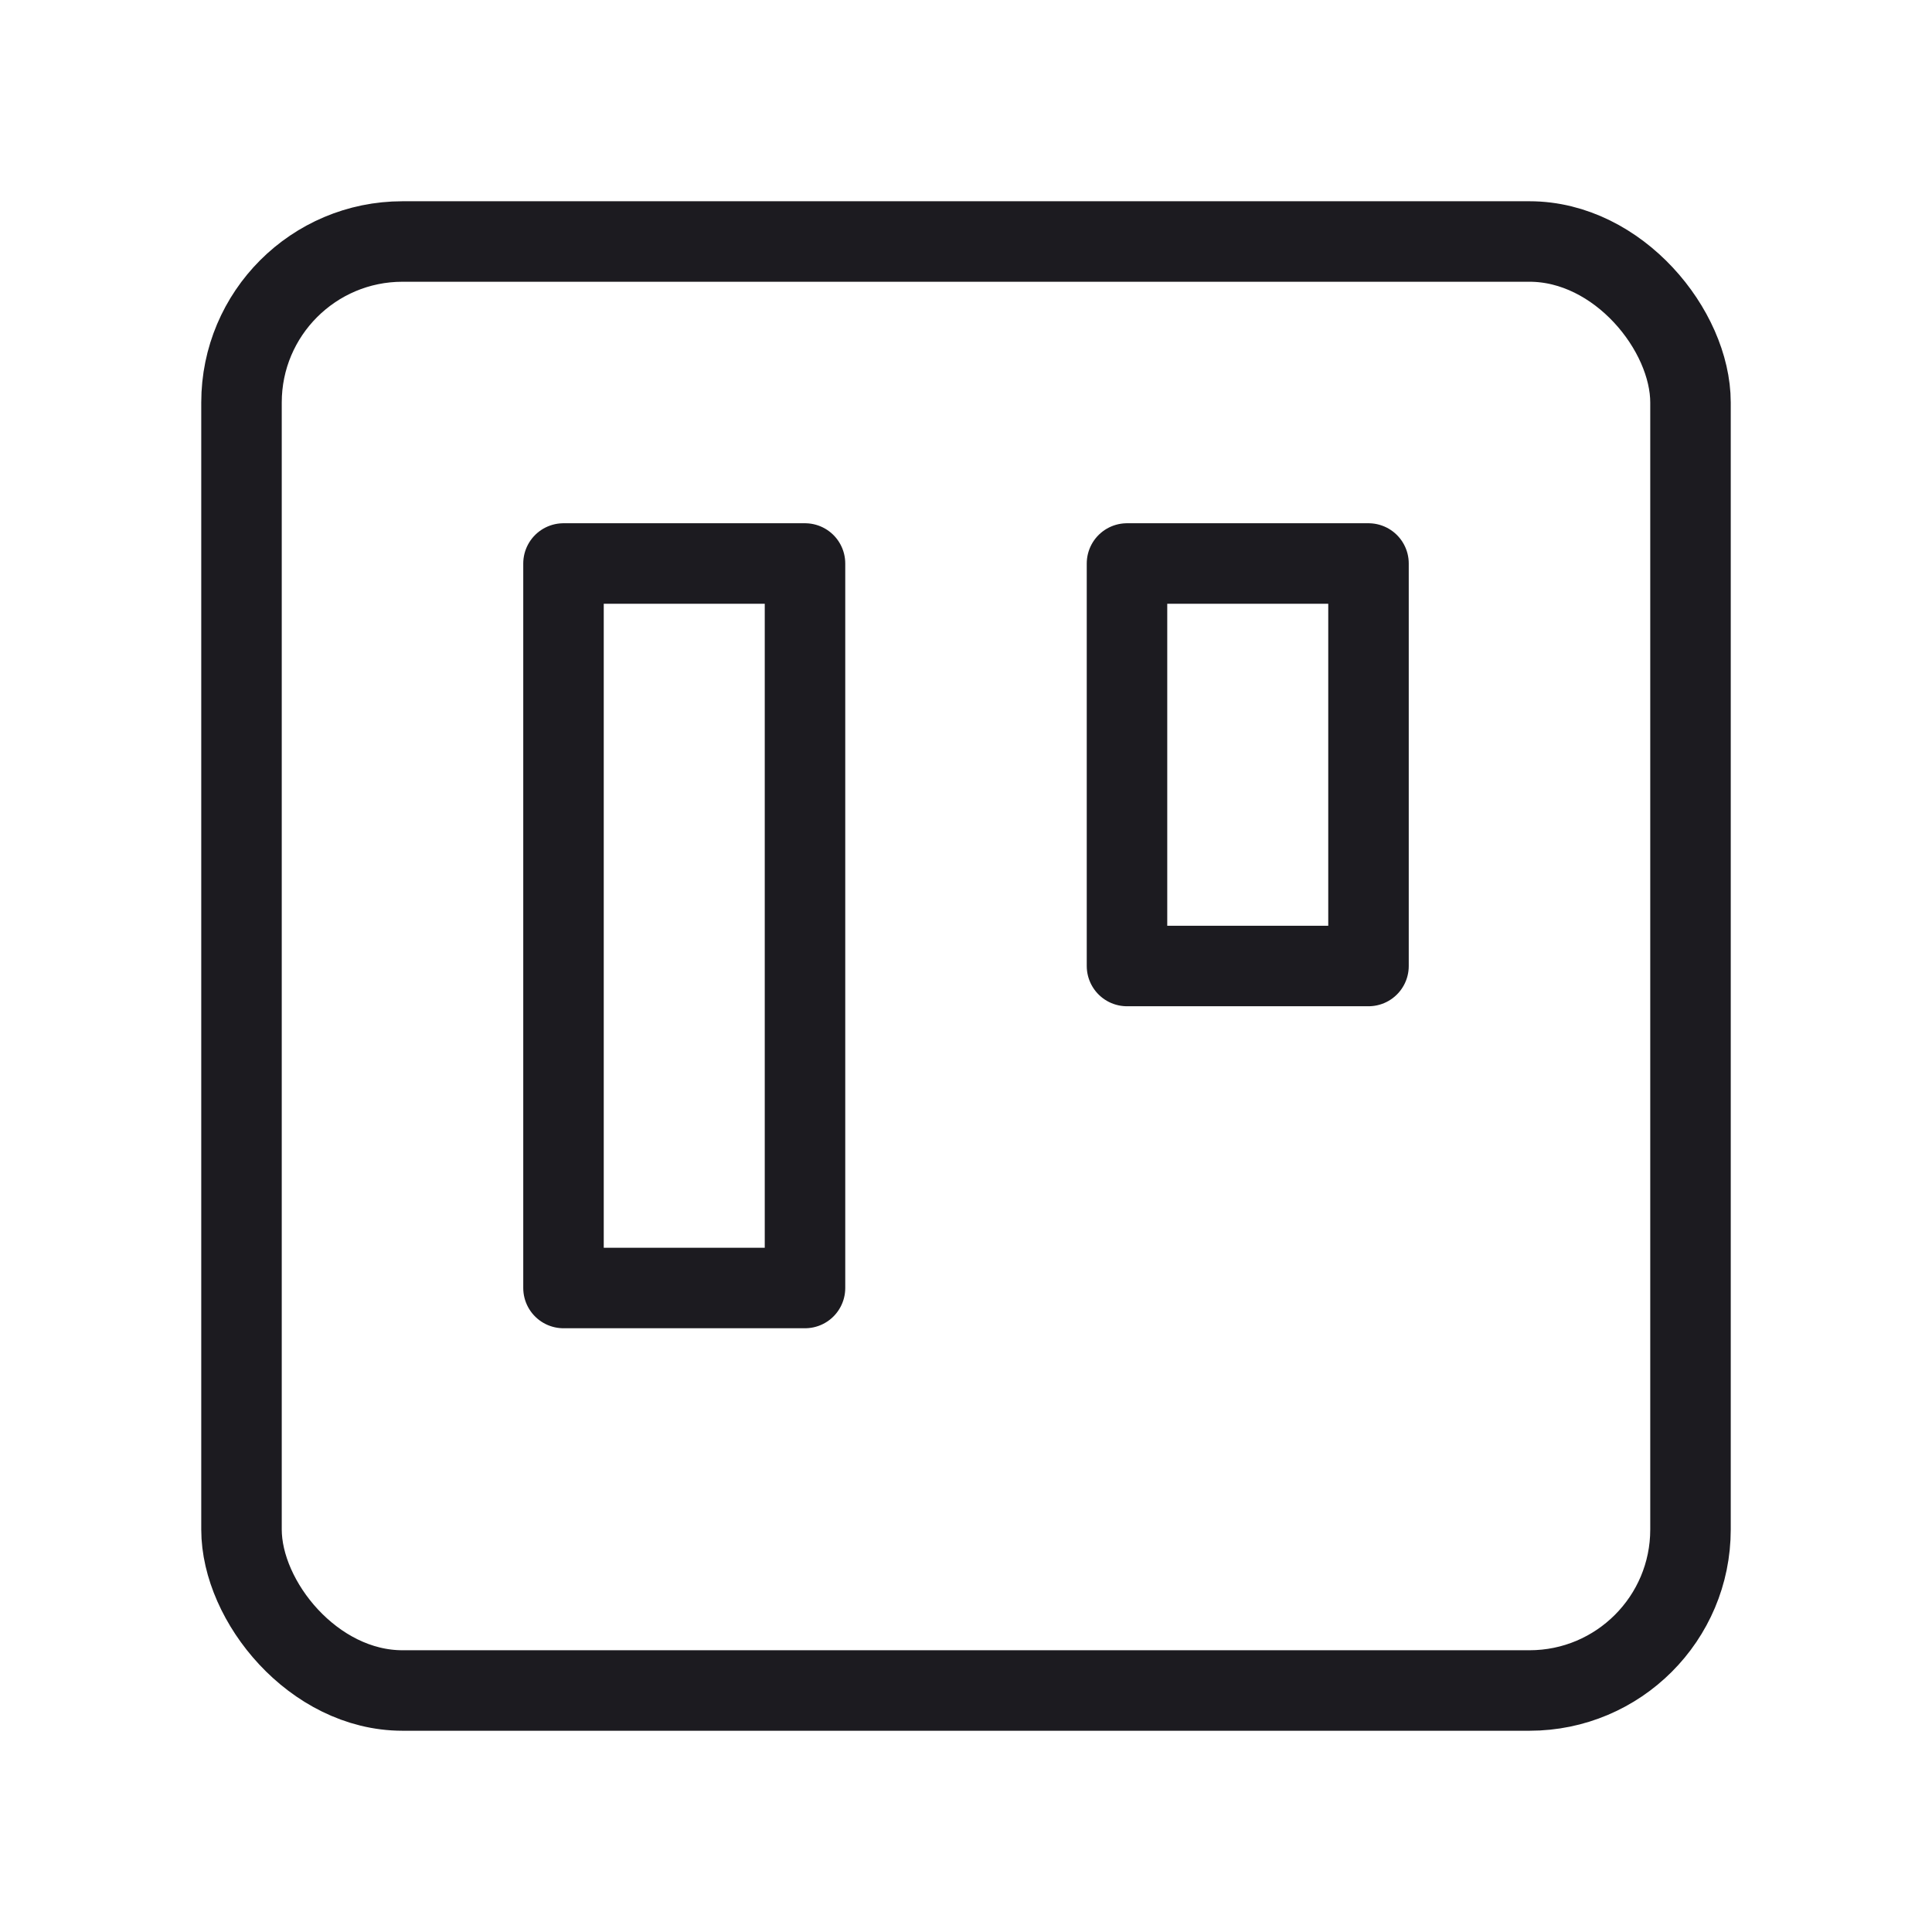 <svg xmlns="http://www.w3.org/2000/svg" width="28" height="28" viewBox="0 0 24 24" fill="none" stroke="#1C1B20" stroke-width="1" stroke-linecap="round" stroke-linejoin="round" class="feather feather-trello"><rect x="3" y="3" width="18" height="18" rx="2" ry="2"></rect><rect x="7" y="7" width="3" height="9"></rect><rect x="14" y="7" width="3" height="5"></rect></svg>